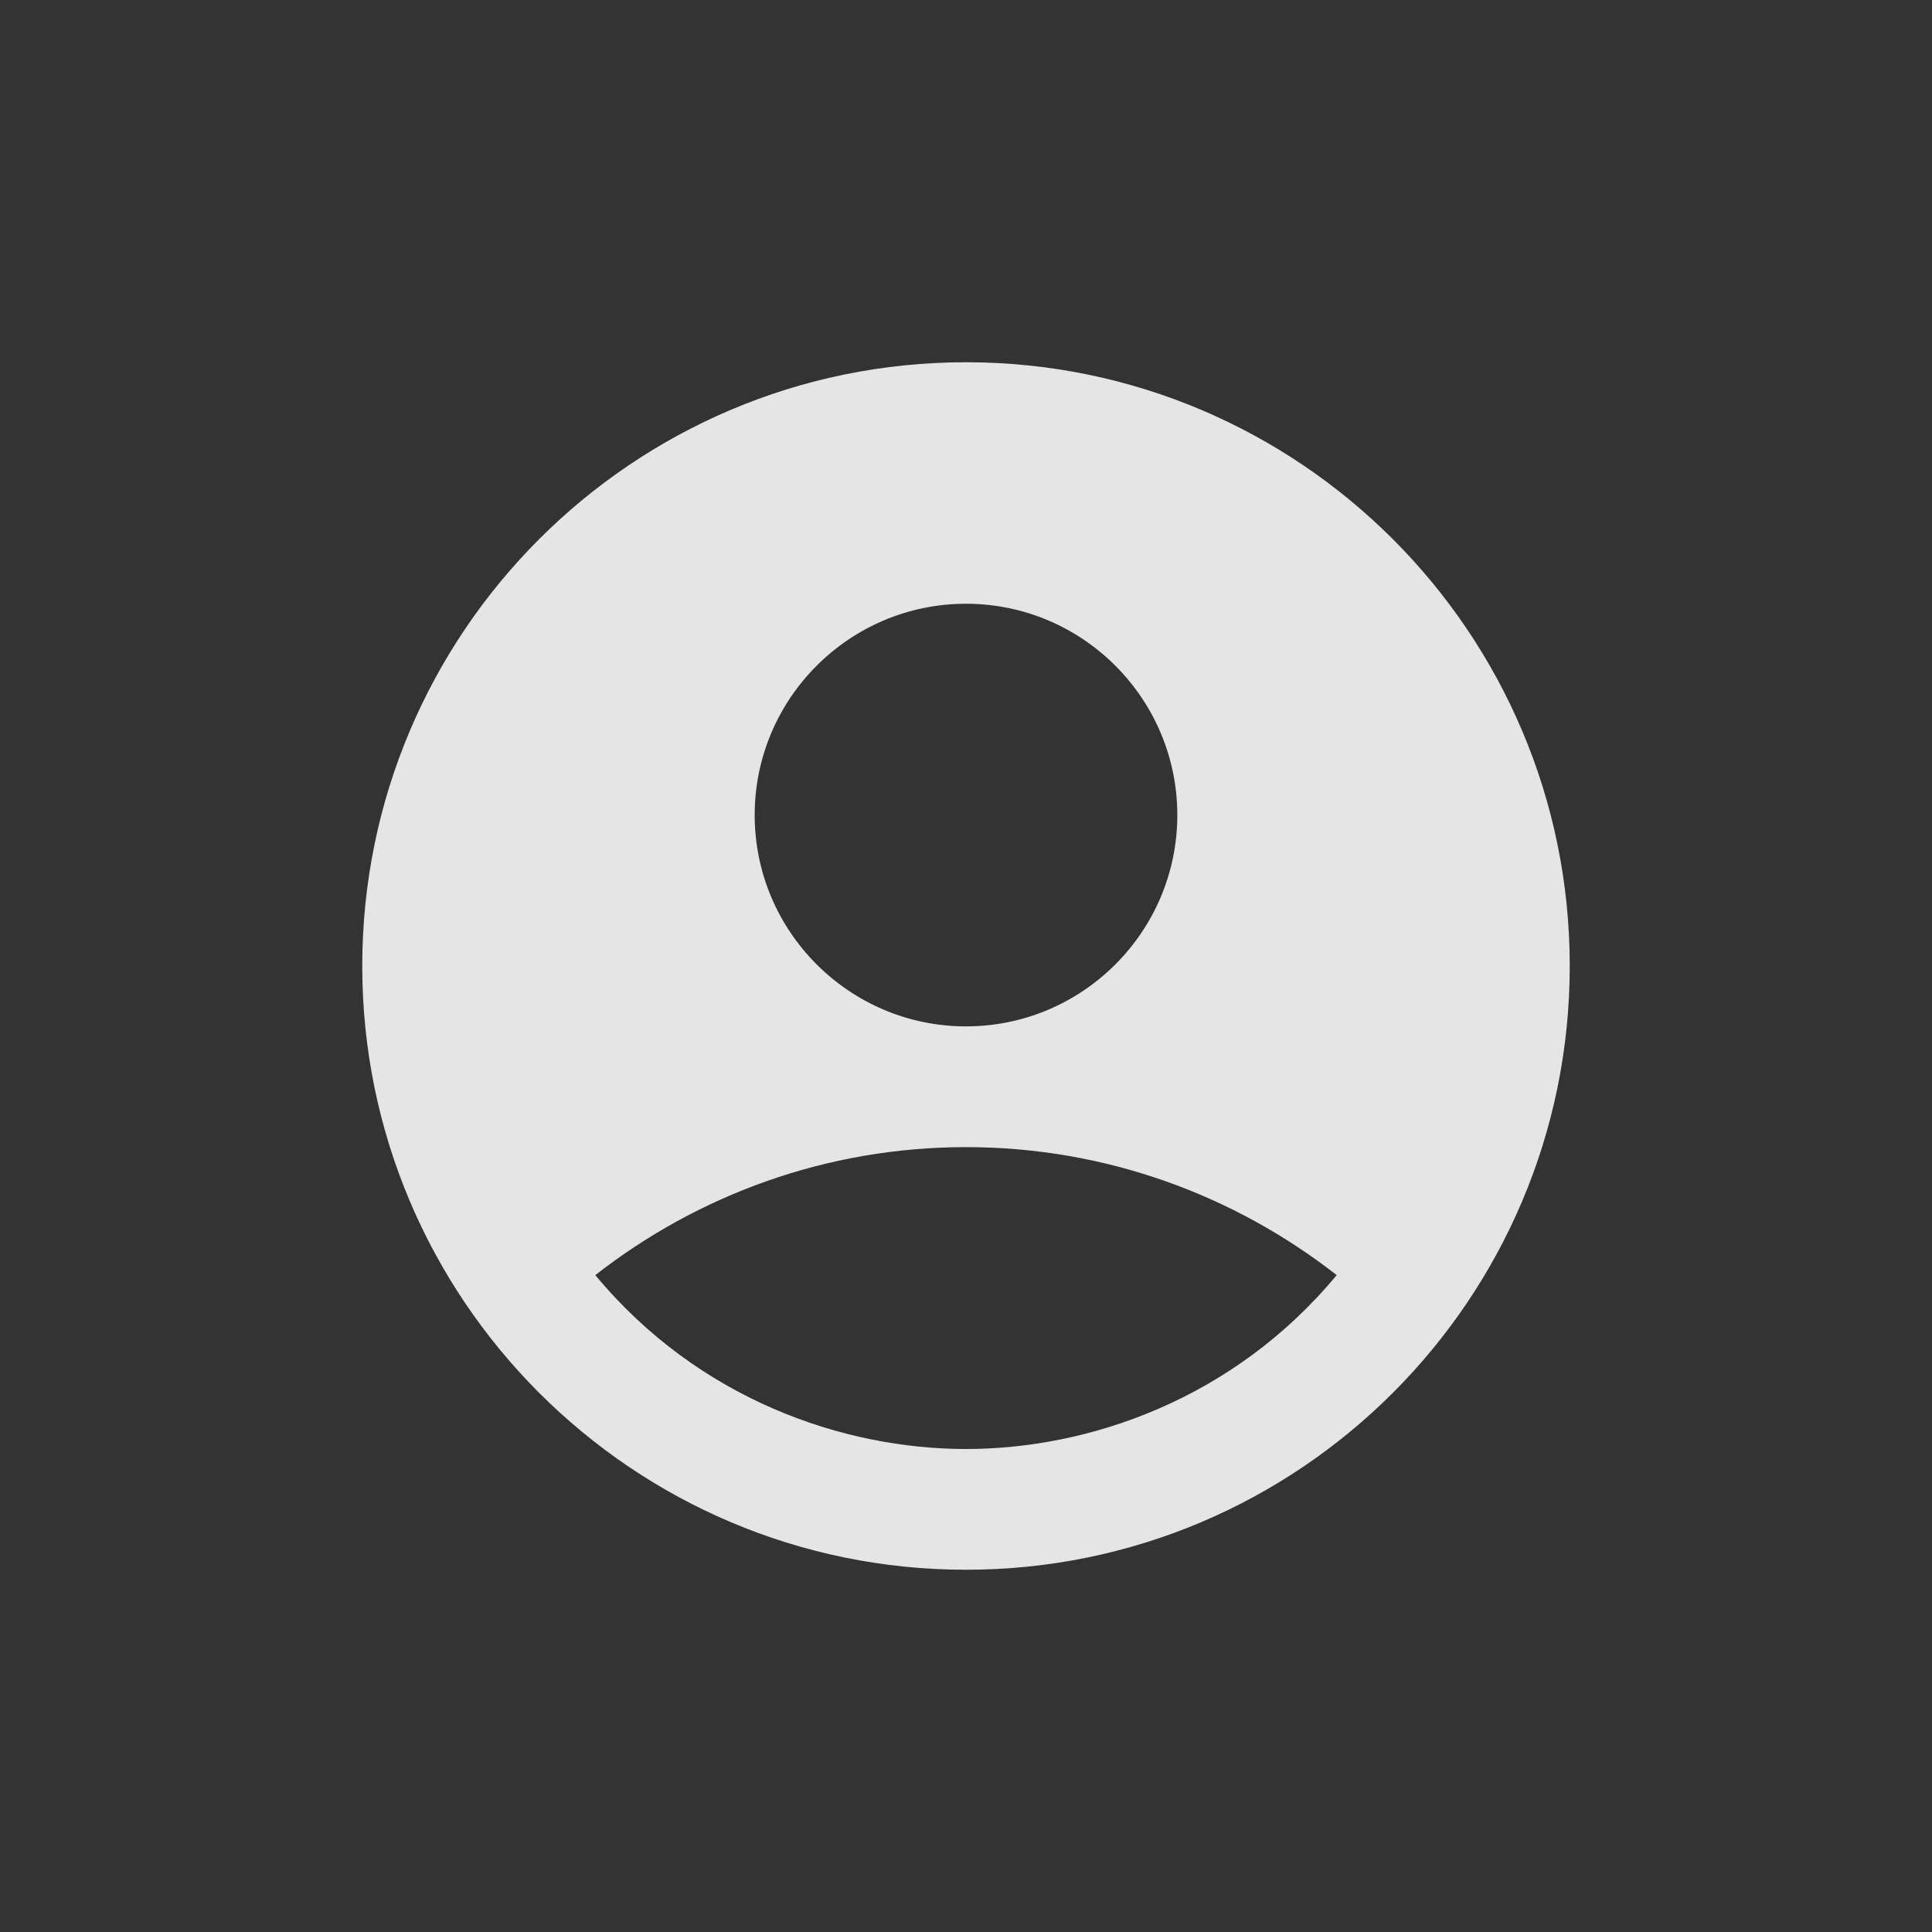 <svg width="32" height="32" viewBox="0 0 32 32" fill="none" xmlns="http://www.w3.org/2000/svg">
<rect x="0" y="0" width="32" height="32" fill="#333333" stroke="none"/>
<g clip-path="url(#clip0_4316_15033)">
<path d="M16 6C10.48 6 6 10.48 6 16C6 21.52 10.48 26 16 26C21.52 26 26 21.52 26 16C26 10.48 21.52 6 16 6ZM16 10C17.93 10 19.5 11.57 19.5 13.5C19.5 15.43 17.93 17 16 17C14.07 17 12.5 15.43 12.5 13.5C12.5 11.57 14.07 10 16 10ZM16 24C13.97 24 11.57 23.18 9.86 21.12C11.55 19.8 13.68 19 16 19C18.32 19 20.45 19.8 22.14 21.12C20.43 23.18 18.03 24 16 24Z" fill="white" fill-opacity="0.87"/>
</g>
<defs>
<clipPath id="clip0_4316_15033">
<rect width="24" height="24" fill="white" transform="translate(4 4)"/>
</clipPath>
</defs>
</svg>
